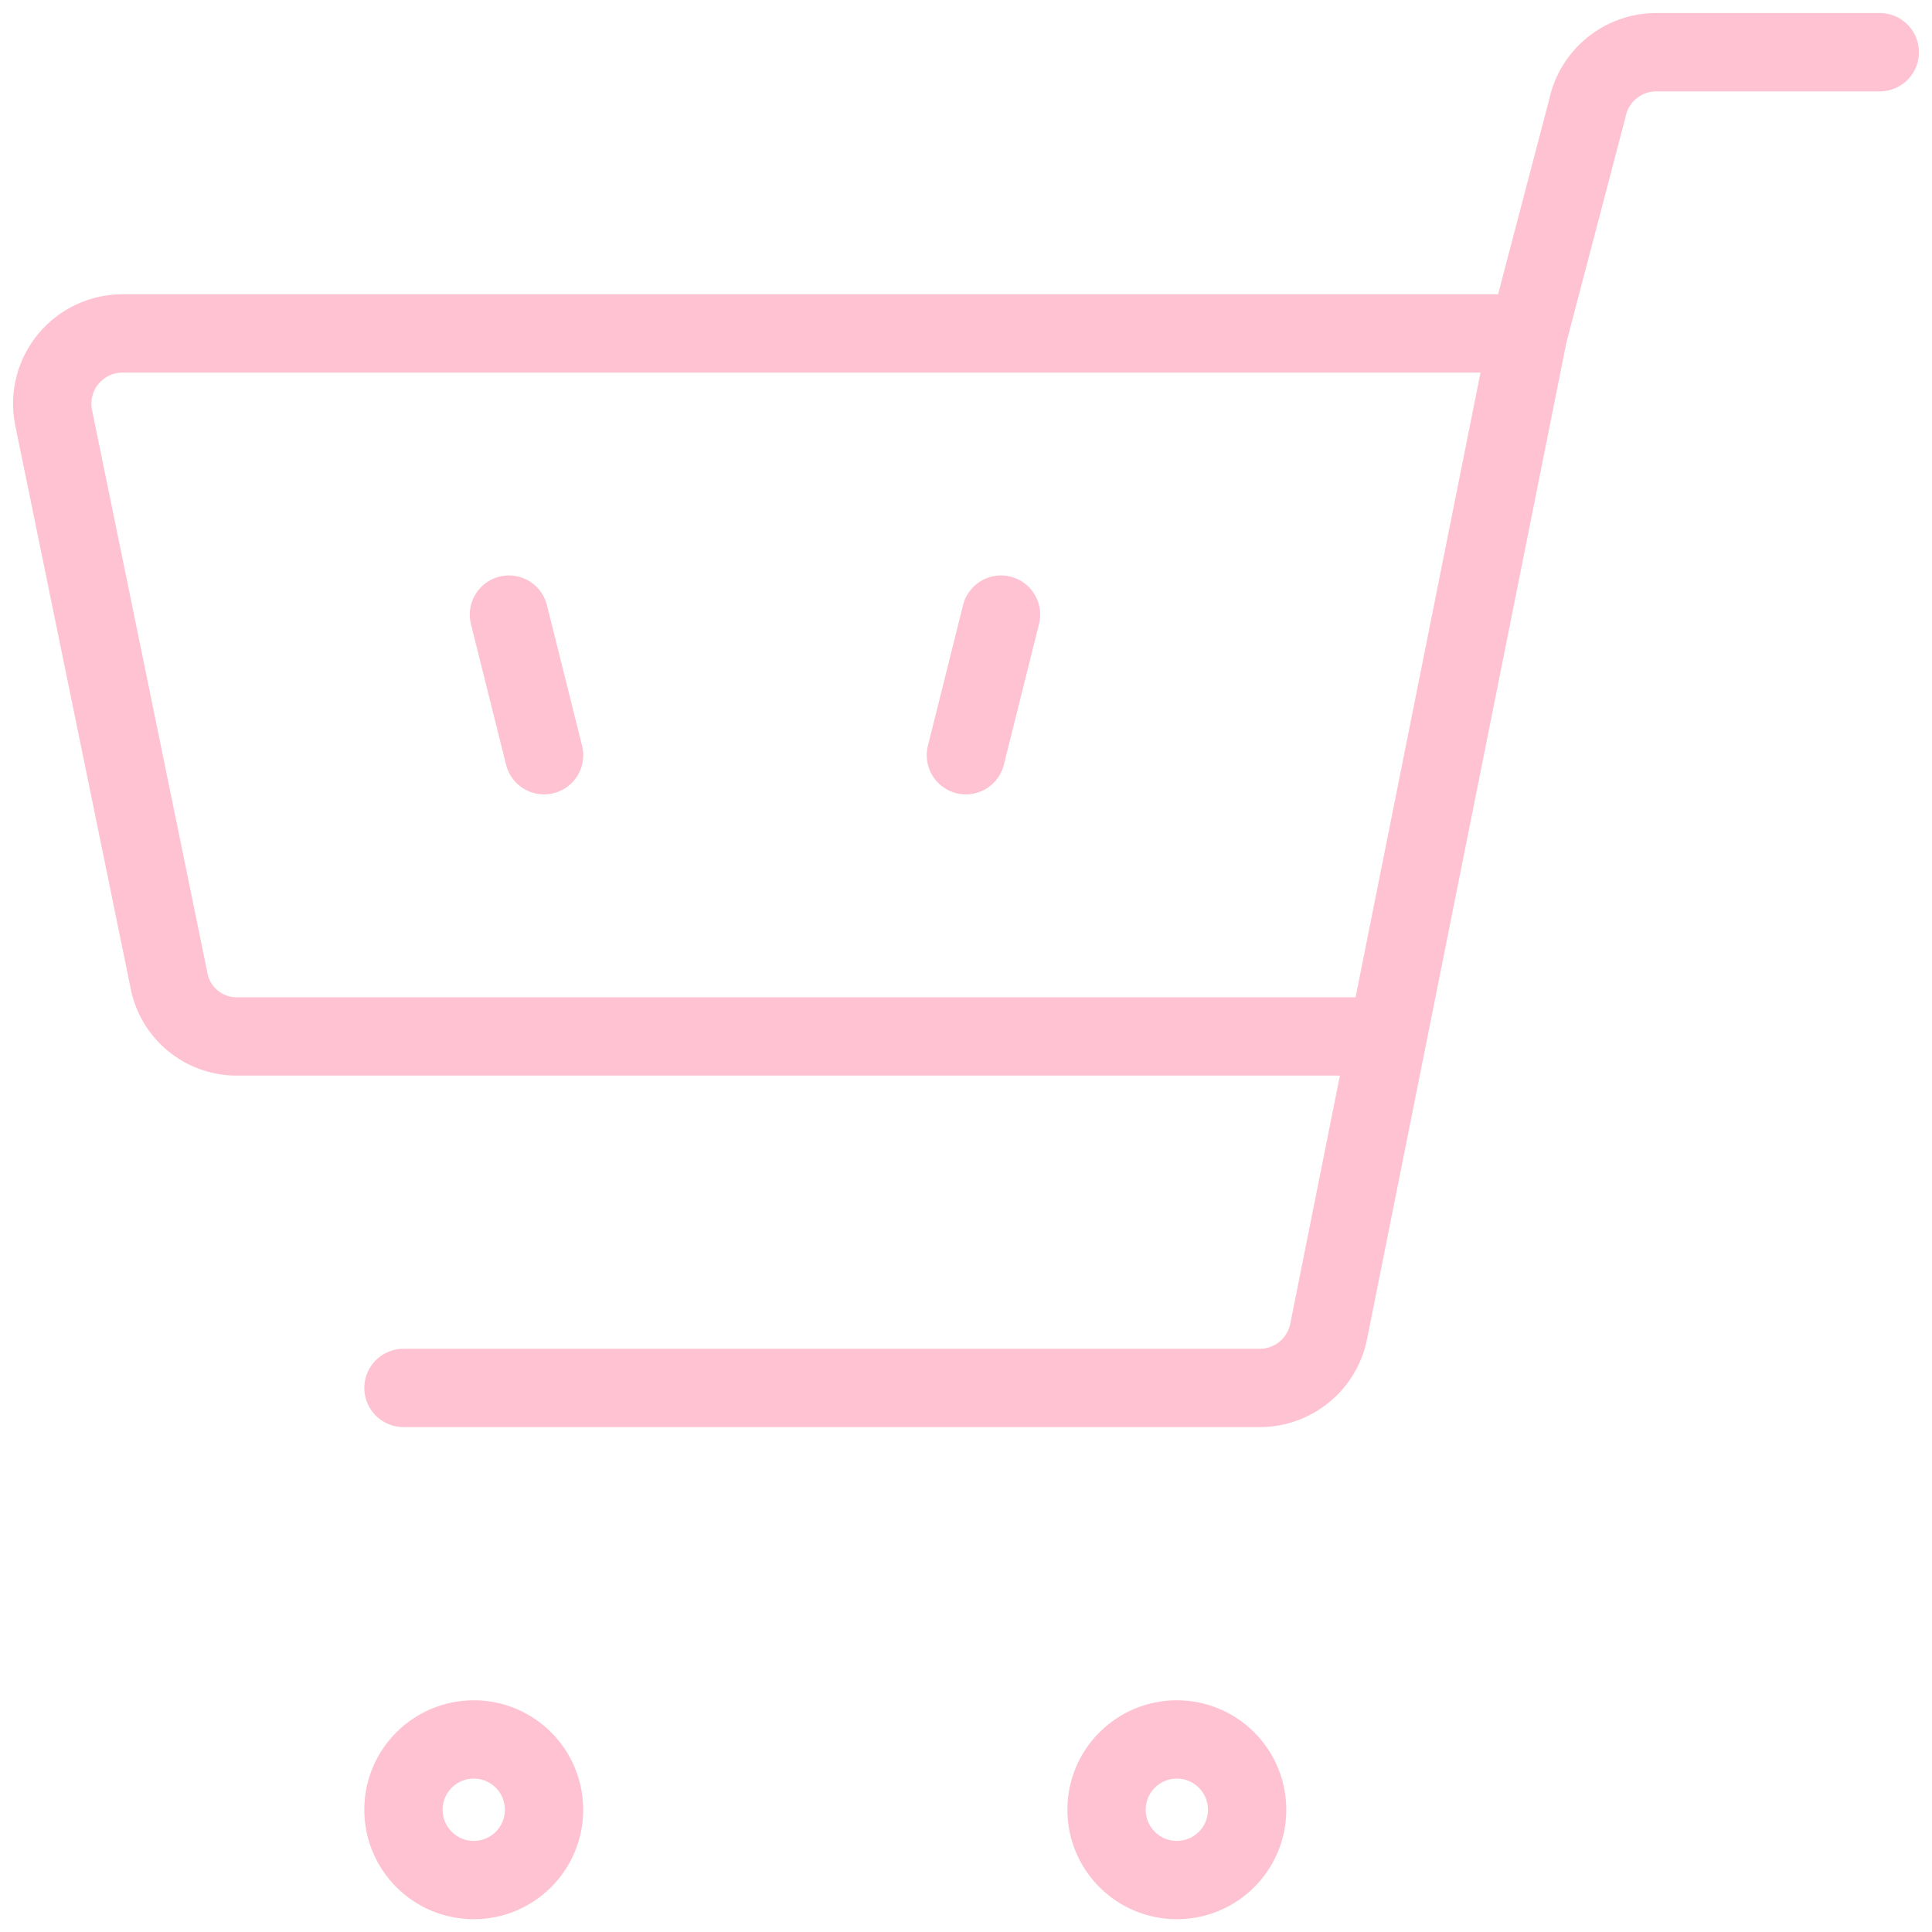 <svg width="74" height="74" viewBox="0 0 74 74" fill="none" xmlns="http://www.w3.org/2000/svg">
<g id="Group">
<path id="Vector" d="M19.493 23.541L20.839 28.927M38.341 23.541L36.995 28.927M53.151 39.698H9.099C8.468 39.706 7.854 39.488 7.37 39.083C6.886 38.678 6.563 38.112 6.46 37.49L2.044 15.948C1.973 15.561 1.988 15.162 2.088 14.781C2.188 14.4 2.37 14.046 2.621 13.743C2.873 13.44 3.188 13.196 3.544 13.028C3.9 12.86 4.289 12.772 4.683 12.771H58.537M53.151 39.698L58.537 12.771M53.151 39.698L50.889 51.007C50.765 51.615 50.435 52.162 49.954 52.554C49.473 52.947 48.871 53.161 48.251 53.161H15.454M58.537 12.771L60.798 4.154C60.923 3.546 61.253 2.999 61.734 2.607C62.215 2.214 62.816 2 63.437 2H72" stroke="#FF87A6" stroke-opacity="0.5" stroke-width="3" stroke-linecap="round" stroke-linejoin="round"/>
<path id="Vector_2" d="M18.146 72.01C19.633 72.01 20.838 70.805 20.838 69.318C20.838 67.831 19.633 66.625 18.146 66.625C16.659 66.625 15.453 67.831 15.453 69.318C15.453 70.805 16.659 72.01 18.146 72.01Z" stroke="#FF87A6" stroke-opacity="0.5" stroke-width="3" stroke-linecap="round" stroke-linejoin="round"/>
<path id="Vector_3" d="M45.075 72.01C46.563 72.01 47.768 70.805 47.768 69.318C47.768 67.831 46.563 66.625 45.075 66.625C43.588 66.625 42.383 67.831 42.383 69.318C42.383 70.805 43.588 72.01 45.075 72.01Z" stroke="#FF87A6" stroke-opacity="0.5" stroke-width="3" stroke-linecap="round" stroke-linejoin="round"/>
</g>
</svg>

